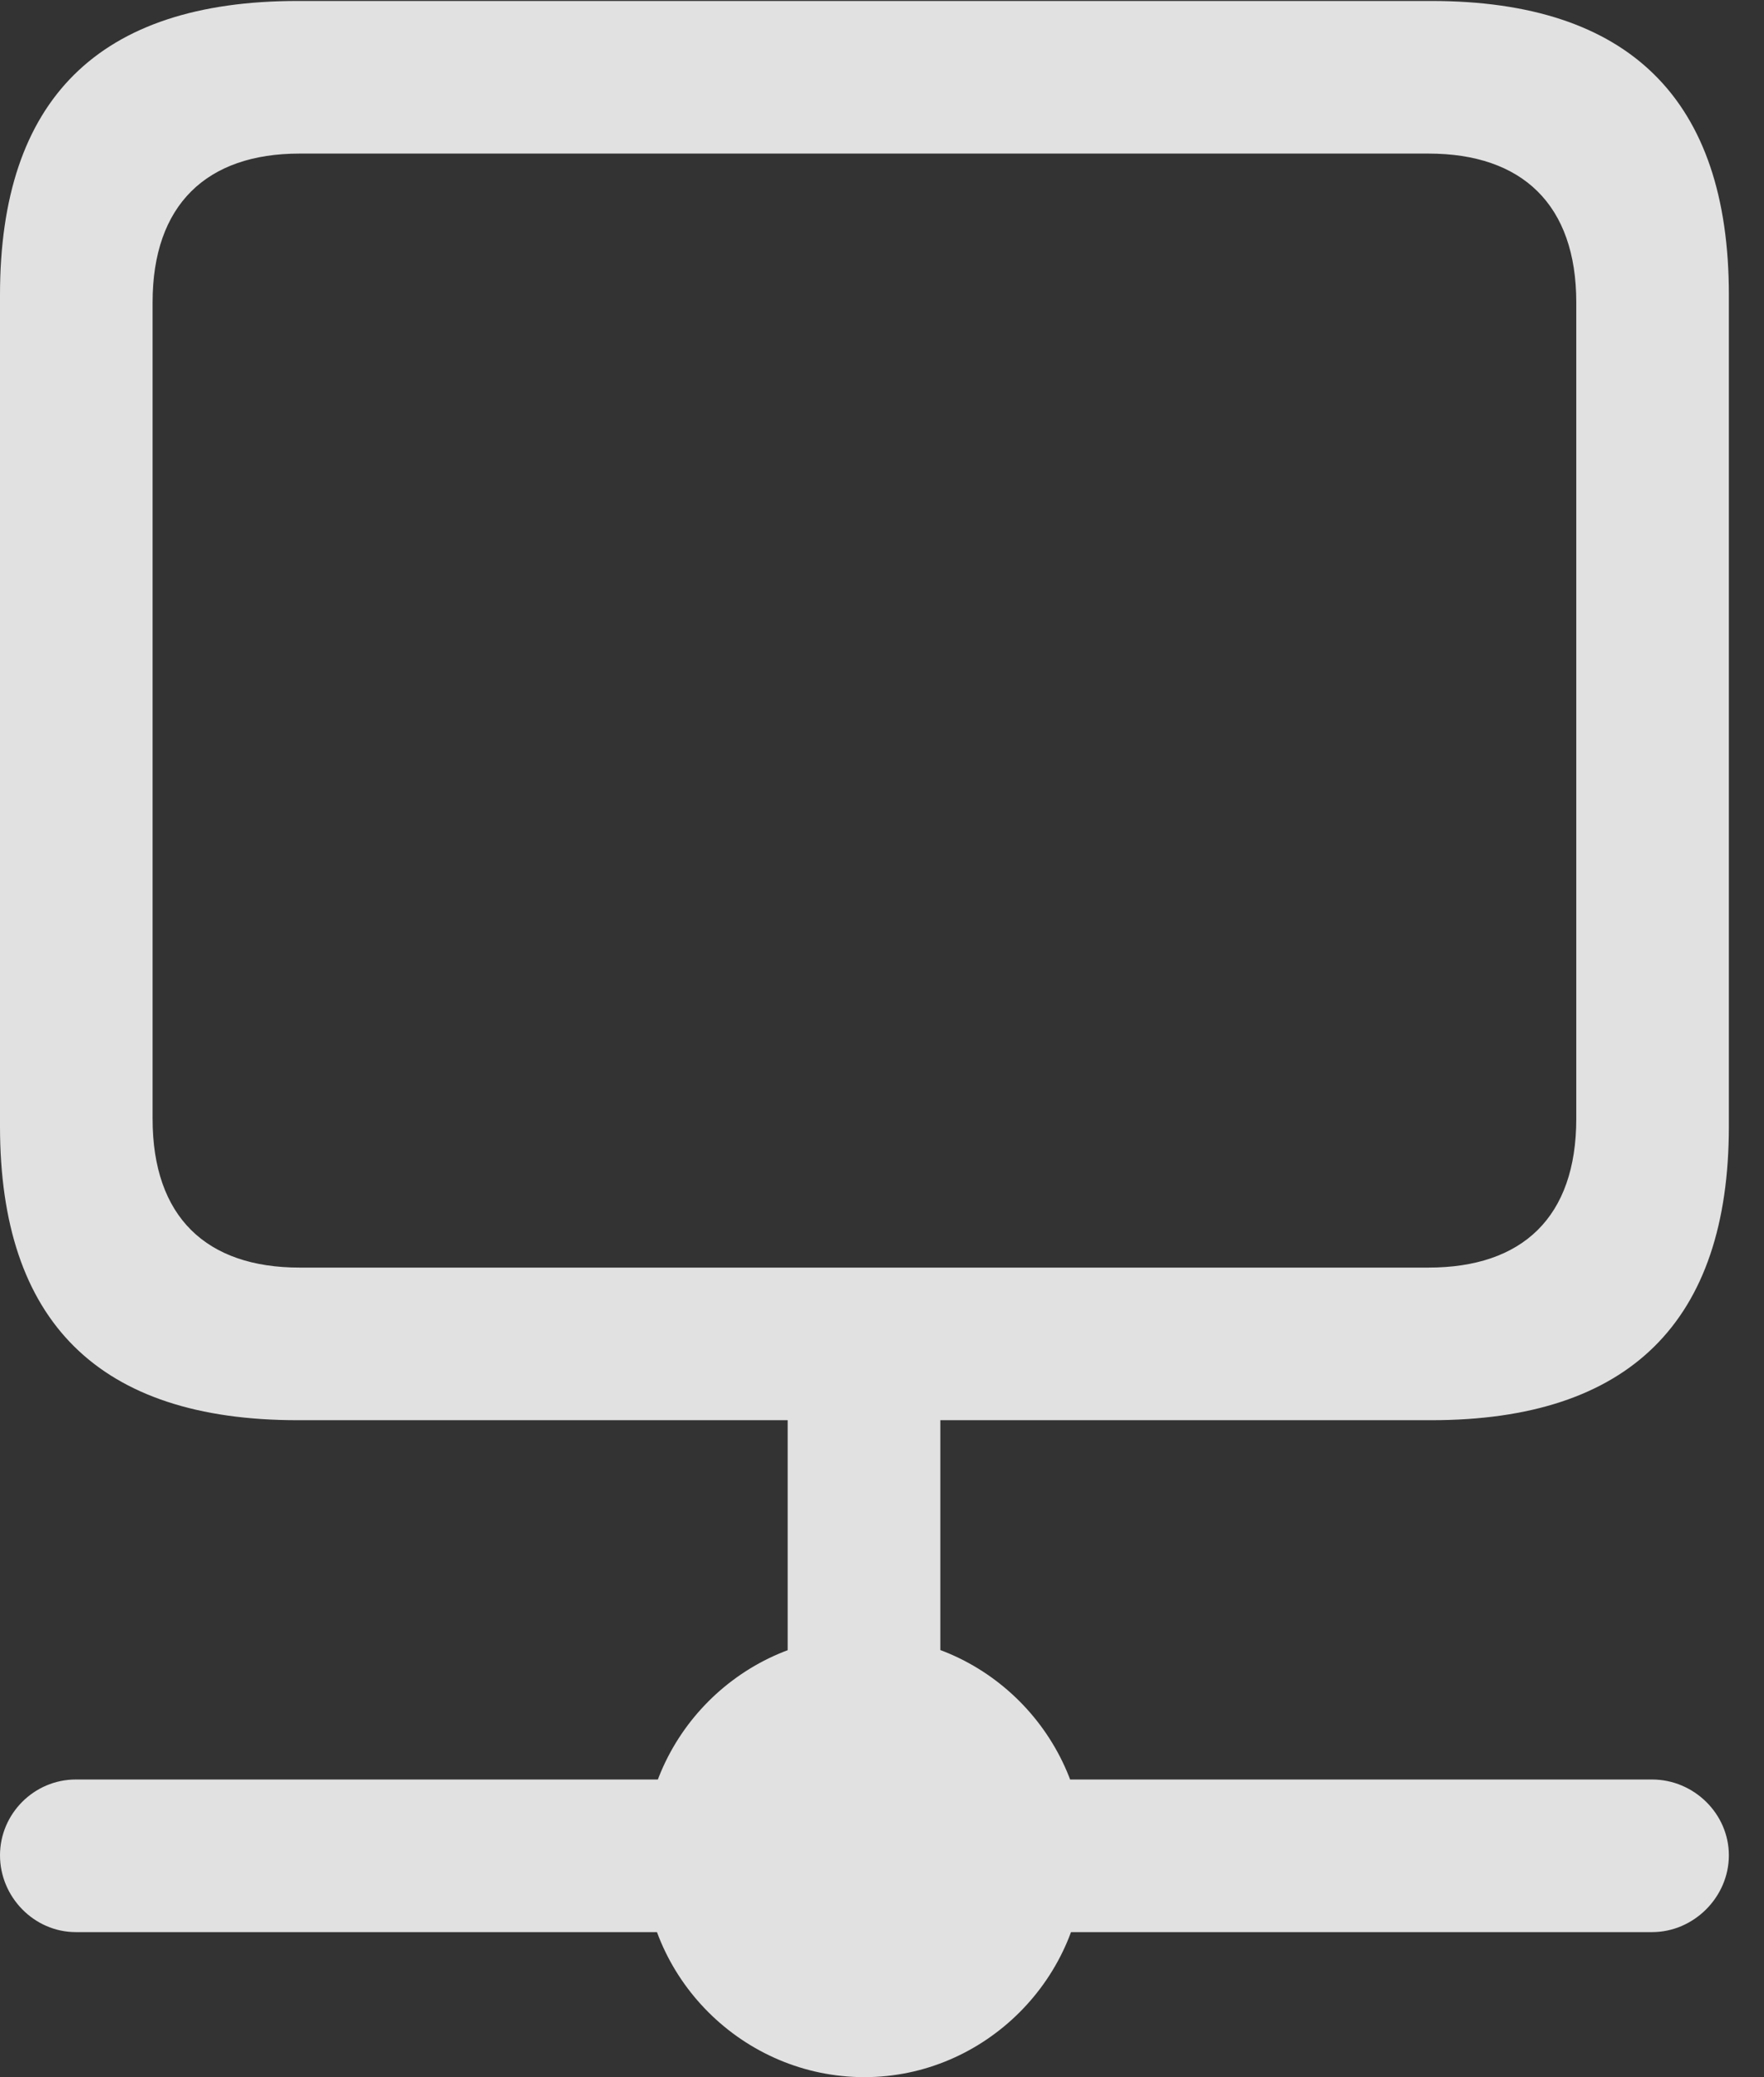 <?xml version="1.0" encoding="UTF-8"?>
<!--Generator: Apple Native CoreSVG 232.5-->
<!DOCTYPE svg
PUBLIC "-//W3C//DTD SVG 1.1//EN"
       "http://www.w3.org/Graphics/SVG/1.1/DTD/svg11.dtd">
<svg version="1.1" xmlns="http://www.w3.org/2000/svg" xmlns:xlink="http://www.w3.org/1999/xlink" width="18.174" height="21.396">
 <rect width="100%" height="100%" fill="#333333" stroke="none"/>
 <g>
  <rect height="21.396" opacity="0" width="18.174" x="0" y="0"/>
  <path d="M3.066 14.629L14.746 14.629C16.787 14.629 17.812 13.613 17.812 11.602L17.812 3.037C17.812 1.025 16.787 0.01 14.746 0.01L3.066 0.01C1.016 0.01 0 1.025 0 3.037L0 11.602C0 13.613 1.016 14.629 3.066 14.629ZM3.086 13.057C2.129 13.057 1.572 12.539 1.572 11.523L1.572 3.115C1.572 2.109 2.129 1.582 3.086 1.582L14.717 1.582C15.684 1.582 16.24 2.109 16.24 3.115L16.24 11.523C16.24 12.539 15.684 13.057 14.717 13.057ZM8.115 19.121L9.688 19.121L9.688 13.623L8.115 13.623ZM0.781 19.902L17.021 19.902C17.451 19.902 17.812 19.541 17.812 19.111C17.812 18.682 17.451 18.33 17.021 18.33L0.781 18.33C0.352 18.33 0 18.682 0 19.111C0 19.541 0.352 19.902 0.781 19.902ZM8.906 21.396C10.146 21.396 11.172 20.371 11.172 19.131C11.172 17.881 10.146 16.855 8.906 16.855C7.656 16.855 6.631 17.881 6.631 19.131C6.631 20.371 7.656 21.396 8.906 21.396Z" fill="#ffffff" fill-opacity="0.85"/>
 </g>
</svg>
